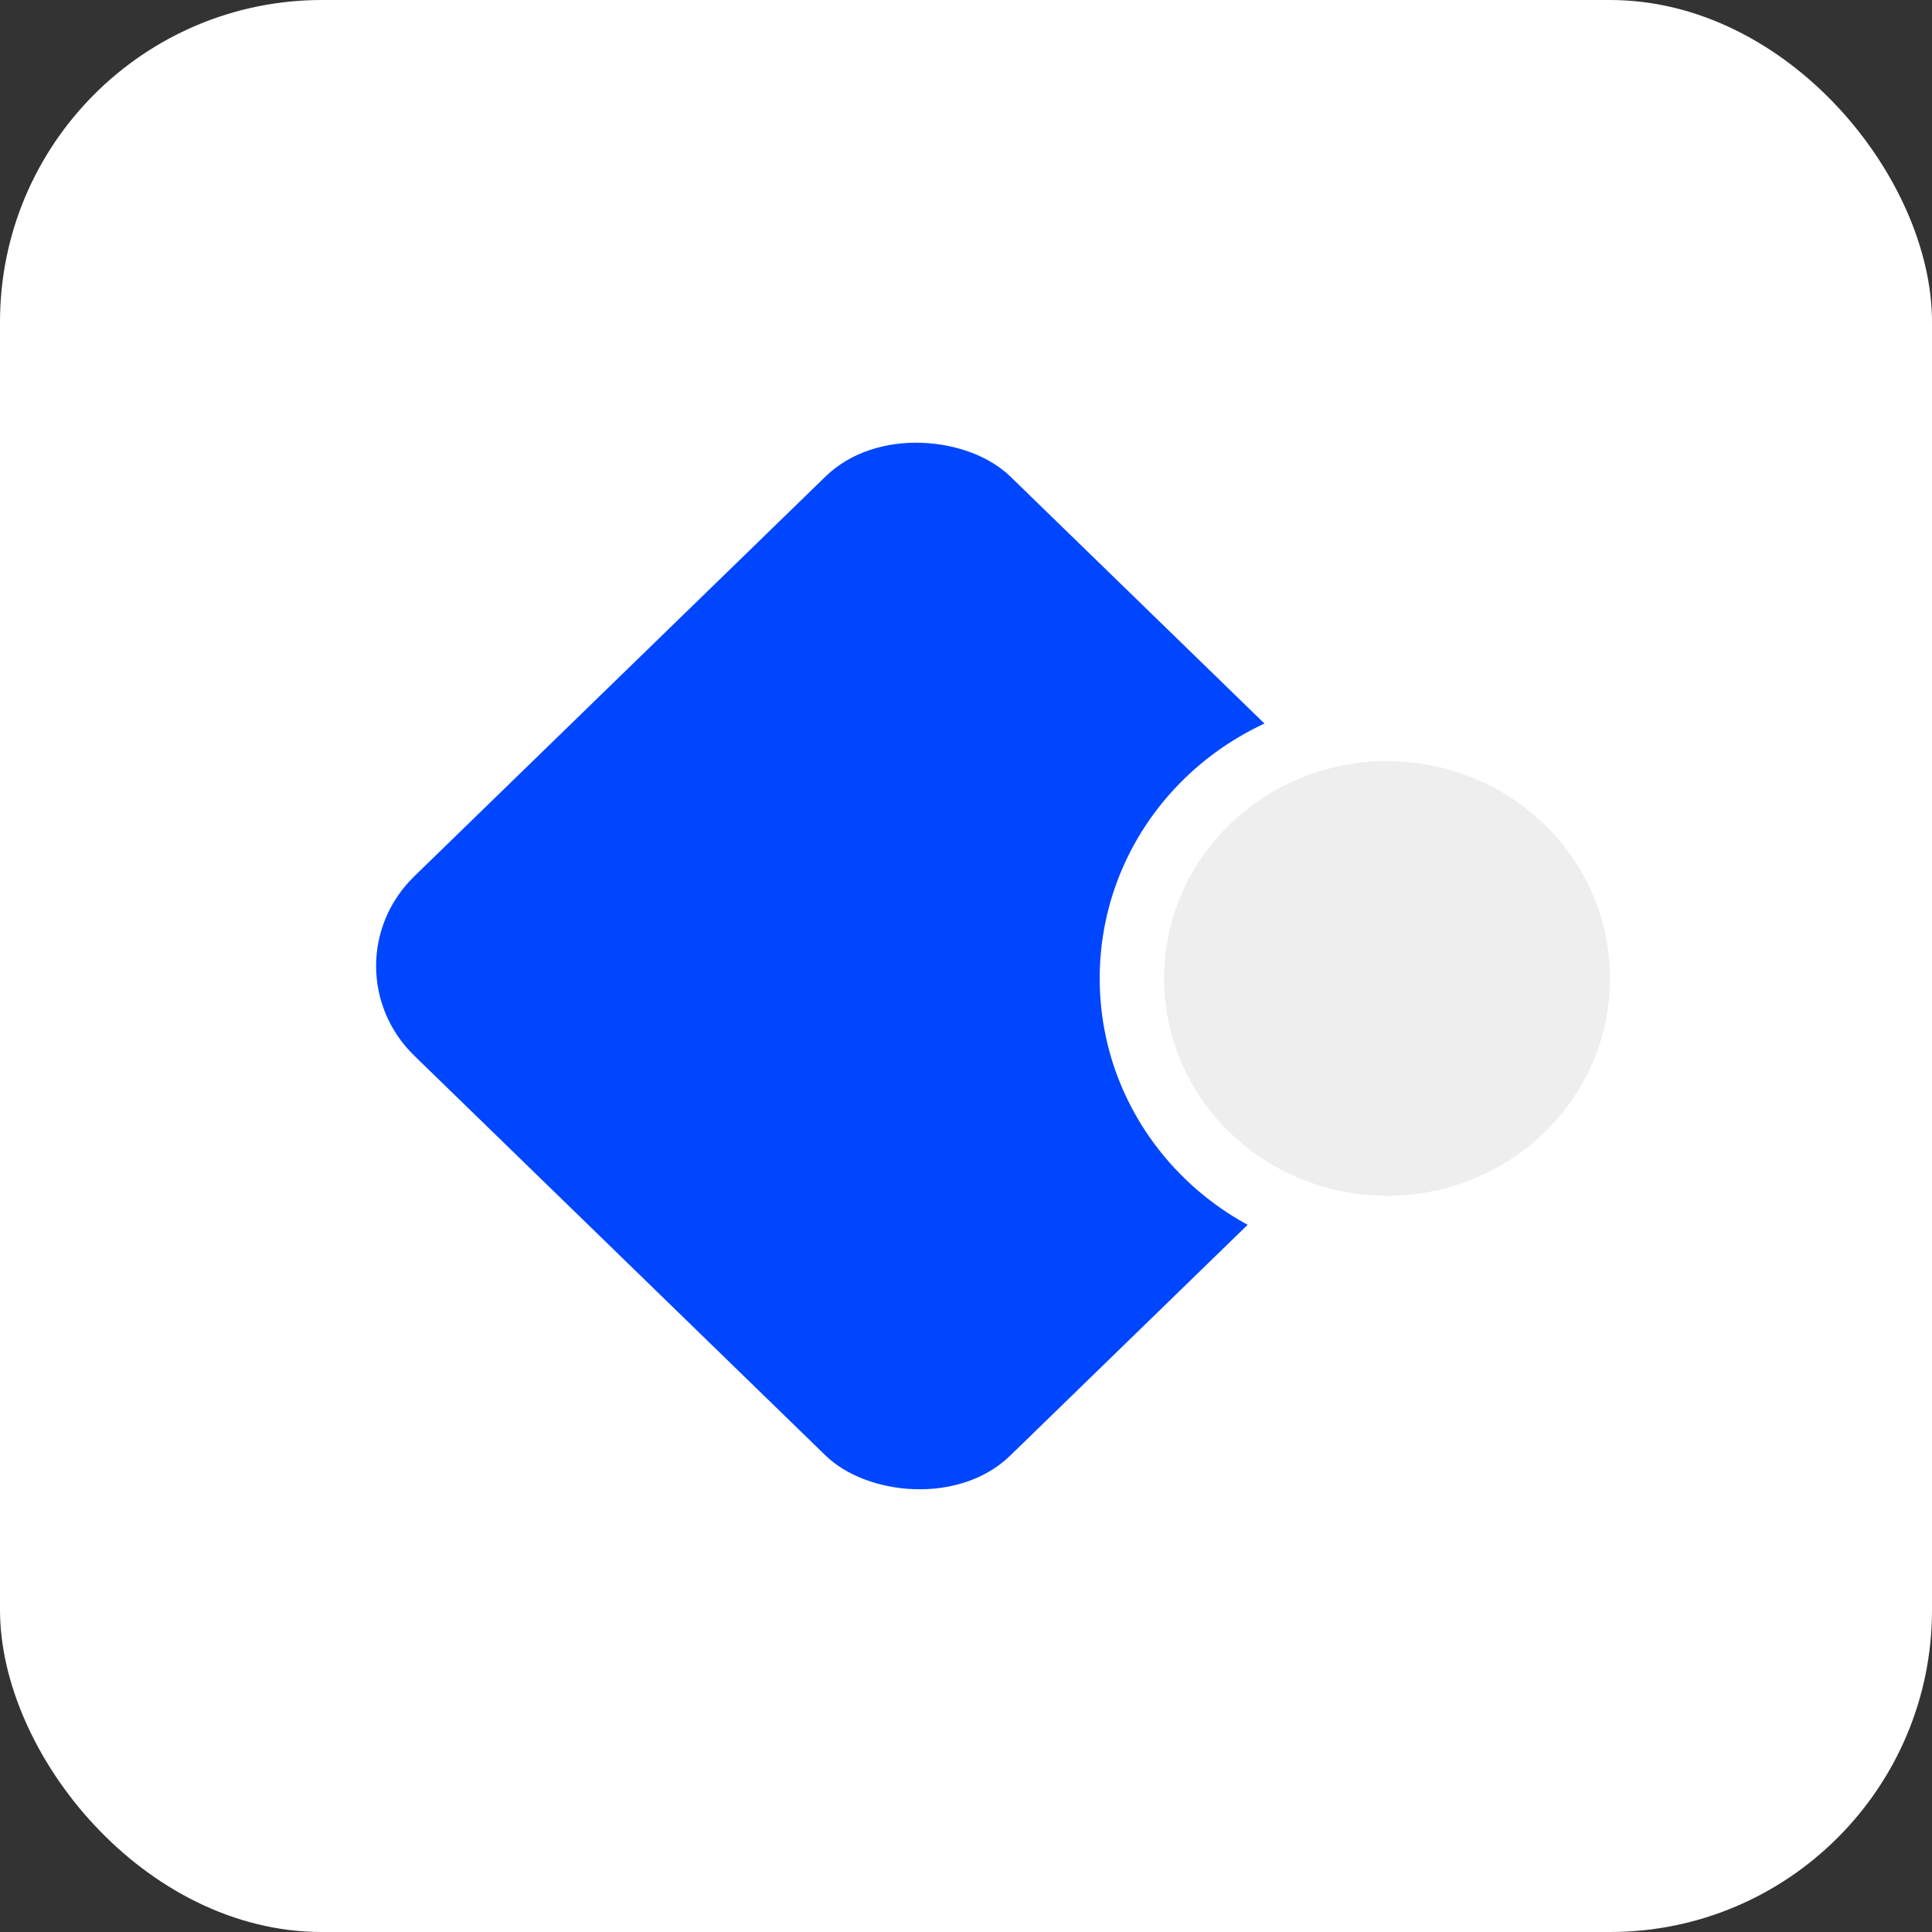 <svg width="30" height="30" viewBox="0 0 30 30" fill="none" xmlns="http://www.w3.org/2000/svg">
<rect x="0" y="0" width="30" height="30" fill="#333333" stroke="none"/>
<rect width="30" height="30" rx="5" fill="white"/>
<rect width="12.906" height="12.906" rx="2" transform="matrix(0.717 -0.697 0.717 0.697 5 15)" fill="#0046FF"/>
<path d="M21.538 19.068C23.714 19.068 25.5 17.345 25.5 15.193C25.5 13.041 23.714 11.318 21.538 11.318C19.362 11.318 17.576 13.041 17.576 15.193C17.576 17.345 19.362 19.068 21.538 19.068Z" fill="#EEEEEE" stroke="white"/>
</svg>
